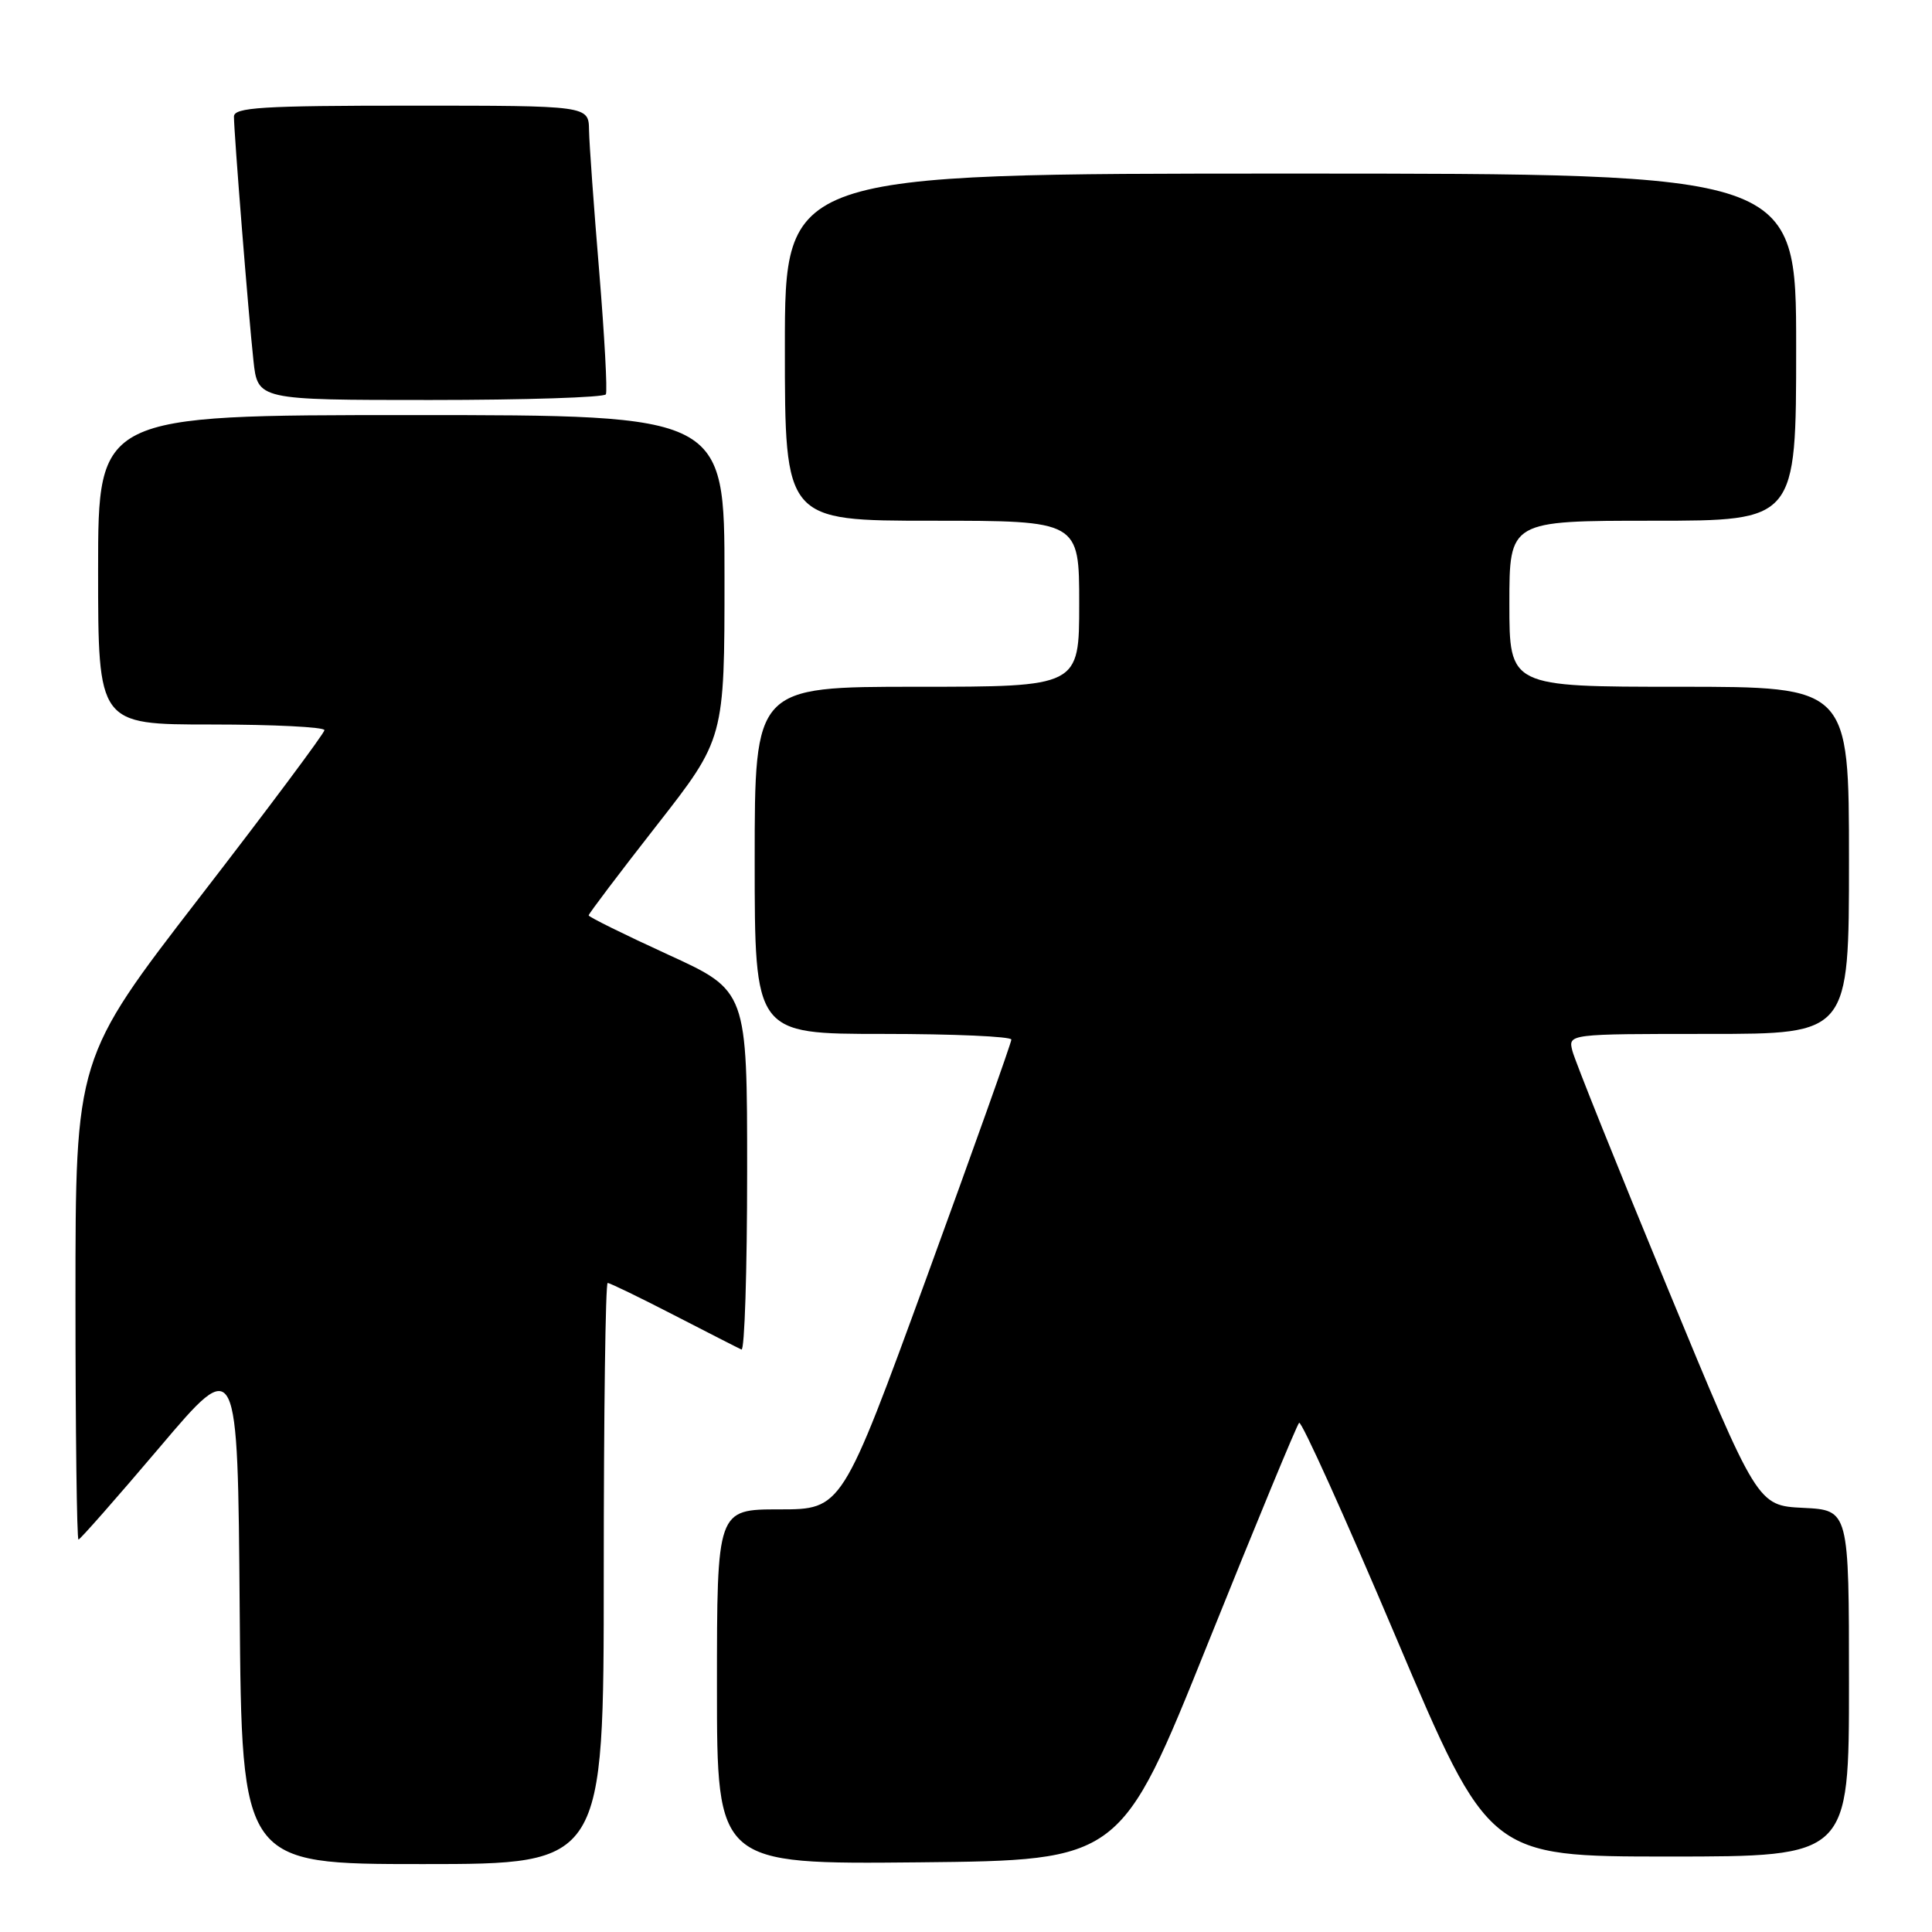 <?xml version="1.0" encoding="UTF-8" standalone="no"?>
<!DOCTYPE svg PUBLIC "-//W3C//DTD SVG 1.1//EN" "http://www.w3.org/Graphics/SVG/1.1/DTD/svg11.dtd" >
<svg xmlns="http://www.w3.org/2000/svg" xmlns:xlink="http://www.w3.org/1999/xlink" version="1.1" viewBox="0 0 256 256">
 <g >
 <path fill="currentColor"
d=" M 80.00 208.50 C 80.00 187.32 80.23 170.00 80.52 170.00 C 80.81 170.00 84.75 171.91 89.27 174.24 C 93.80 176.57 97.84 178.64 98.25 178.82 C 98.66 179.01 99.00 168.39 99.00 155.22 C 99.00 131.28 99.00 131.28 88.50 126.48 C 82.72 123.83 78.00 121.50 78.00 121.29 C 78.00 121.08 82.05 115.72 87.00 109.39 C 96.00 97.88 96.00 97.88 96.00 76.44 C 96.00 55.00 96.00 55.00 54.50 55.00 C 13.00 55.00 13.00 55.00 13.00 75.50 C 13.00 96.00 13.00 96.00 28.00 96.00 C 36.25 96.00 43.00 96.34 42.99 96.75 C 42.98 97.16 35.56 107.11 26.49 118.85 C 10.00 140.21 10.00 140.21 10.00 172.10 C 10.00 189.65 10.18 204.00 10.40 204.00 C 10.61 204.00 15.45 198.50 21.15 191.78 C 31.50 179.56 31.50 179.56 31.76 213.28 C 32.03 247.00 32.03 247.00 56.01 247.00 C 80.00 247.00 80.00 247.00 80.00 208.50 Z  M 160.04 217.79 C 166.39 202.00 171.83 188.83 172.14 188.53 C 172.44 188.22 178.23 201.03 184.99 216.99 C 197.29 246.00 197.29 246.00 221.15 246.00 C 245.00 246.00 245.00 246.00 245.00 223.05 C 245.00 200.10 245.00 200.10 238.94 199.80 C 232.87 199.50 232.87 199.50 220.89 170.50 C 214.30 154.55 208.66 140.49 208.35 139.25 C 207.78 137.00 207.78 137.00 226.39 137.00 C 245.00 137.00 245.00 137.00 245.00 114.00 C 245.00 91.00 245.00 91.00 222.50 91.00 C 200.00 91.00 200.00 91.00 200.00 80.00 C 200.00 69.00 200.00 69.00 219.00 69.00 C 238.00 69.00 238.00 69.00 238.00 46.00 C 238.00 23.00 238.00 23.00 171.00 23.00 C 104.00 23.00 104.00 23.00 104.00 46.00 C 104.00 69.00 104.00 69.00 123.50 69.00 C 143.00 69.00 143.00 69.00 143.00 80.00 C 143.00 91.00 143.00 91.00 121.50 91.00 C 100.00 91.00 100.00 91.00 100.00 114.00 C 100.00 137.00 100.00 137.00 117.00 137.00 C 126.35 137.00 134.00 137.34 134.01 137.75 C 134.01 138.16 128.96 152.34 122.79 169.25 C 111.56 200.00 111.56 200.00 103.28 200.00 C 95.00 200.00 95.00 200.00 95.00 223.52 C 95.00 247.03 95.00 247.03 121.75 246.77 C 148.50 246.50 148.50 246.50 160.04 217.79 Z  M 80.28 52.25 C 80.50 51.84 80.10 44.53 79.40 36.00 C 78.69 27.47 78.08 19.04 78.05 17.25 C 78.00 14.00 78.00 14.00 54.50 14.00 C 34.67 14.00 31.00 14.23 31.00 15.45 C 31.00 17.59 32.92 41.68 33.58 47.75 C 34.14 53.00 34.14 53.00 57.01 53.00 C 69.59 53.00 80.06 52.66 80.28 52.25 Z "/>
</g>
</svg>